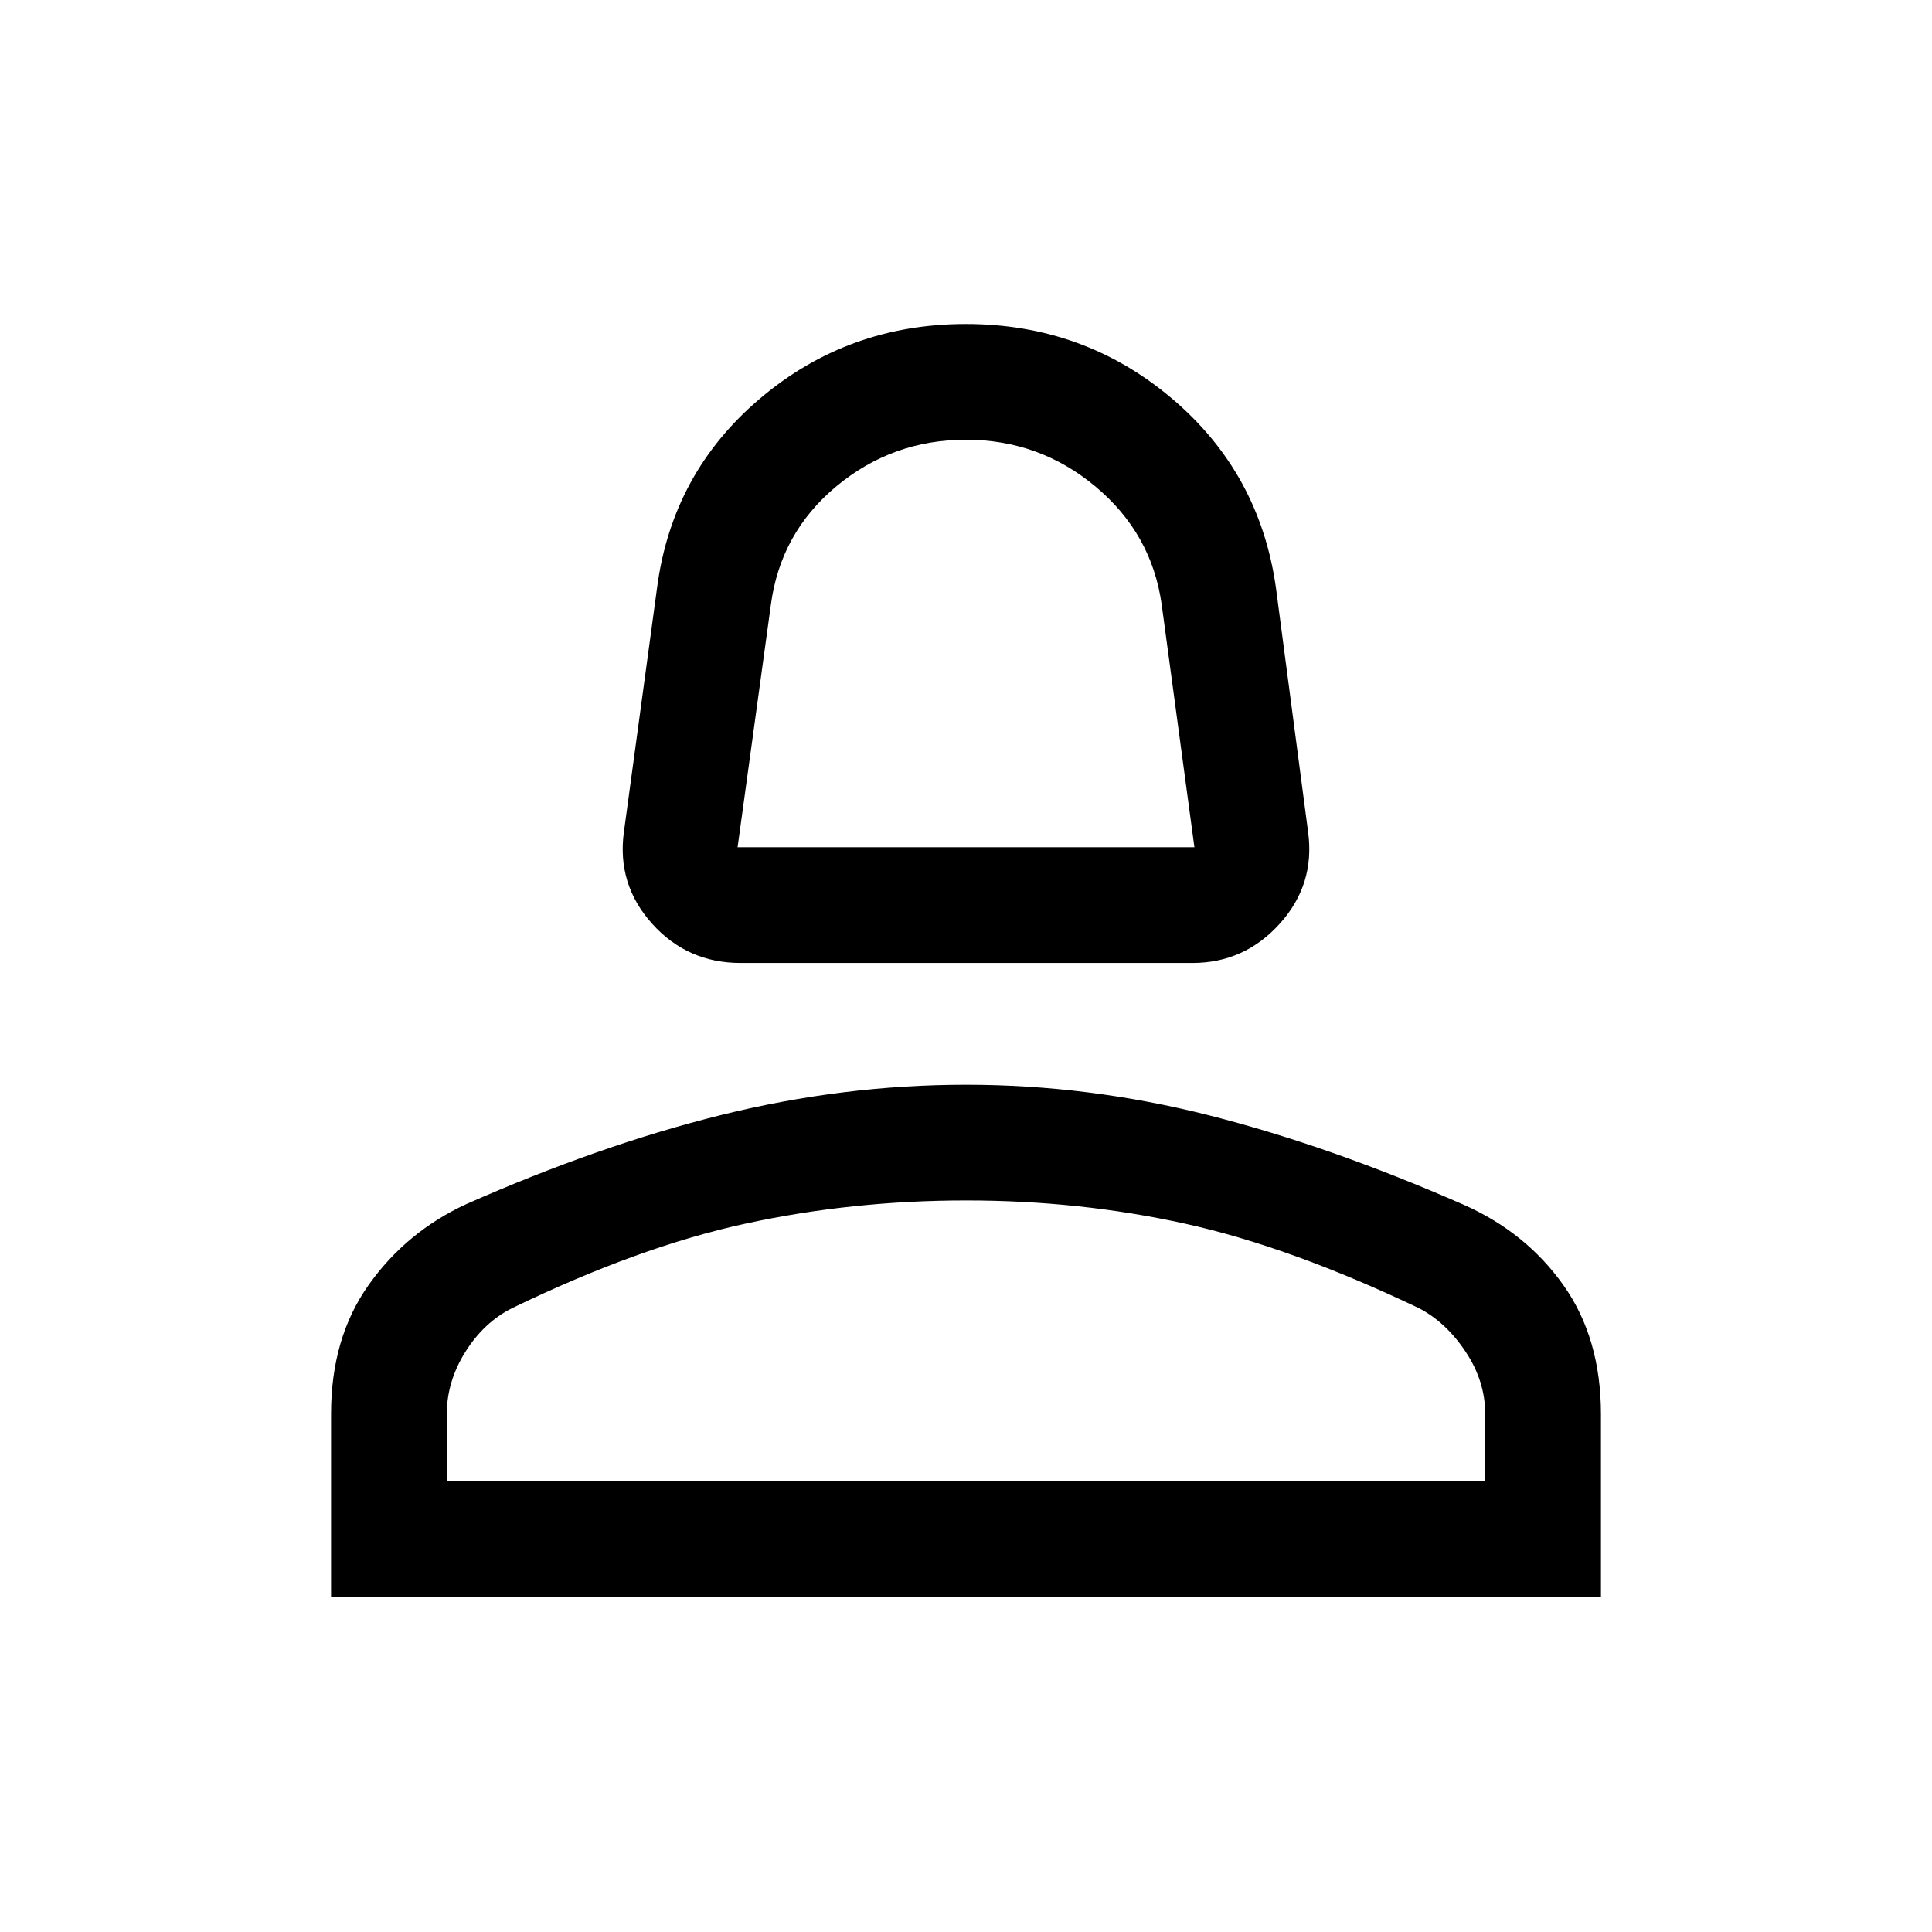<svg xmlns="http://www.w3.org/2000/svg" height="48" viewBox="0 -960 960 960" width="48"><path d="M368-481.5q-26.42 0-43.96-19.5T310-546.5L326.5-668q7.5-57 51.18-94t102.25-37q58.57 0 102.28 36.93Q625.92-725.15 634-668l16 121.5q3.5 26-14.11 45.5-17.6 19.5-43.39 19.5H368Zm-1.5-57.5h227l-16.28-120.73q-5-35.21-32.86-58.49T480-741.5q-36.5 0-64.34 23.09-27.85 23.1-32.62 58.91L366.5-539Zm113.5 0ZM164.5-166.5v-91q0-37.75 18.75-64.12Q202-348 231.68-361.67 298-391 358.5-406T480-421q61 0 121 15.25t126.4 44.43q30.82 13.64 49.46 39.93t18.64 64.13v90.76h-631ZM222-224h516v-33.37q0-16.32-9.75-30.97Q718.5-303 705-310q-64-30.5-116.29-42-52.3-11.5-108.58-11.5-56.63 0-109.63 11.5-53 11.5-116 42-14 7-23.25 21.73T222-257.26V-224Zm258 0Z"/></svg>